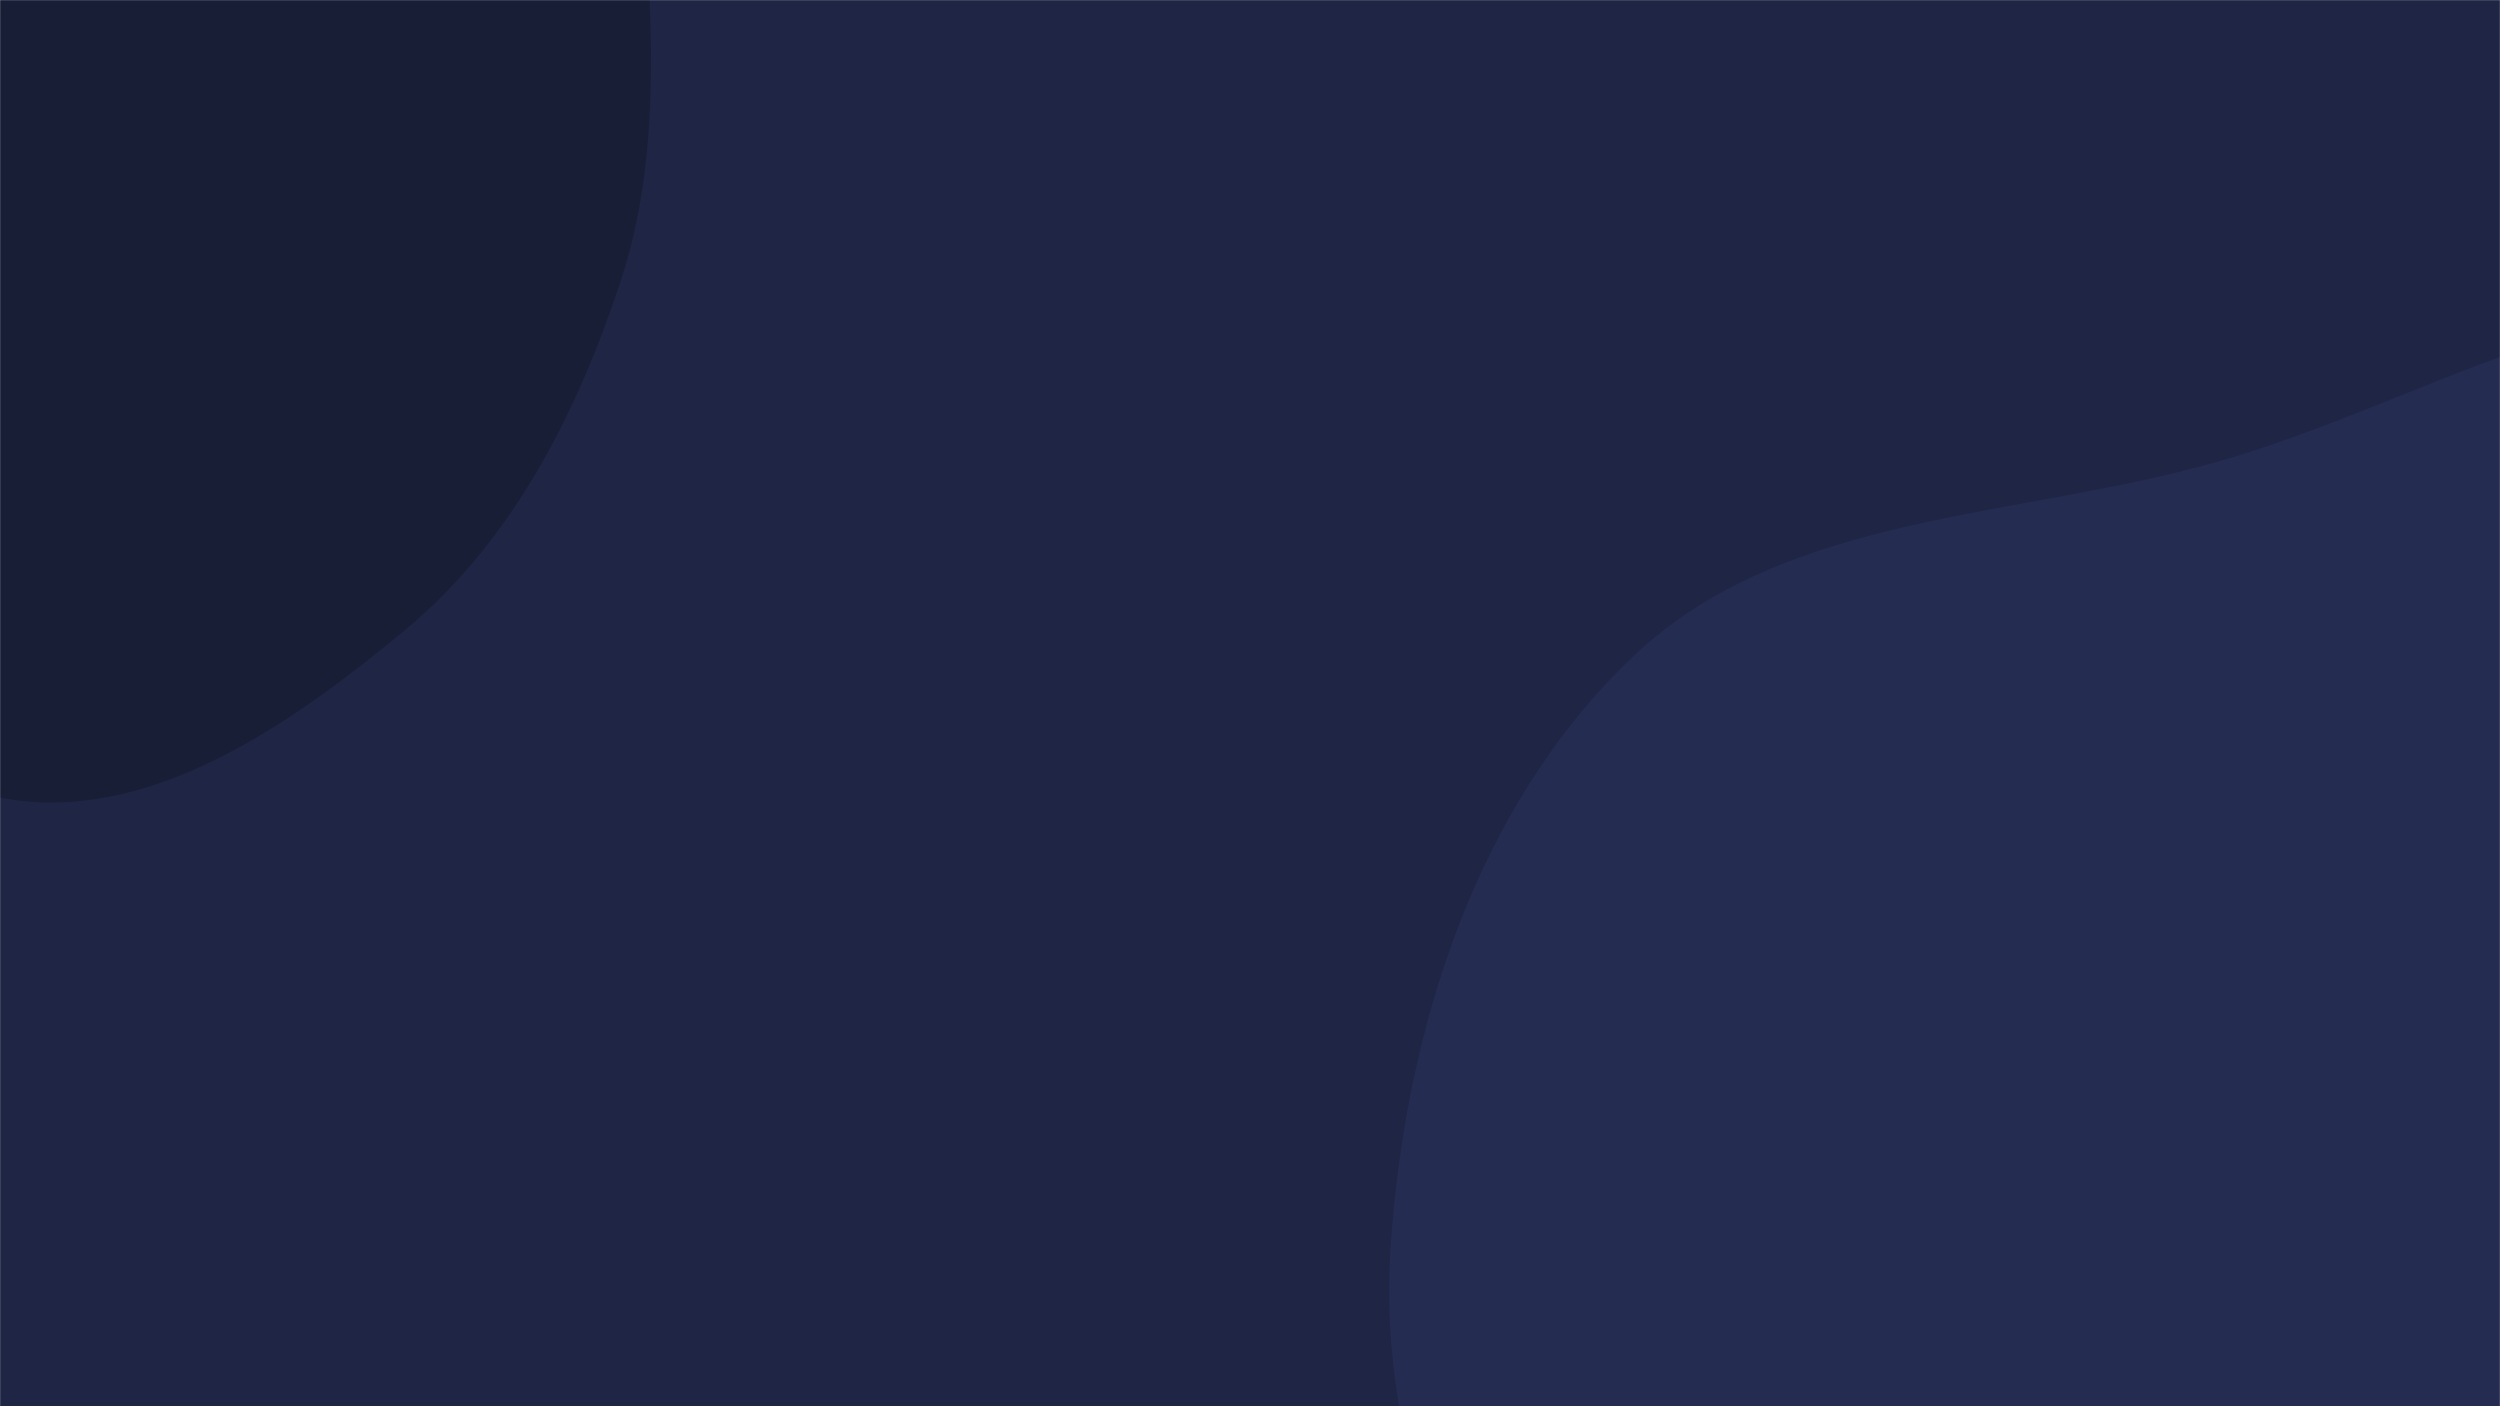 <svg xmlns="http://www.w3.org/2000/svg" version="1.1" xmlns:xlink="http://www.w3.org/1999/xlink" xmlns:svgjs="http://svgjs.dev/svgjs" width="1920" height="1080" preserveAspectRatio="none" viewBox="0 0 1920 1080"><g mask="url(&quot;#SvgjsMask1160&quot;)" fill="none"><rect width="1920" height="1080" x="0" y="0" fill="rgba(31, 37, 68, 1)"></rect><path d="M0,612.579C112.39,634.488,222.885,557.052,311.004,483.931C393.087,415.818,442.597,318.701,476.166,217.458C507.138,124.048,501.15,27.043,495.062,-71.179C488.446,-177.916,511.064,-301.376,439.103,-380.485C367.184,-459.548,241.804,-446.348,136.607,-465.24C42.95,-482.06,-53.233,-518.181,-142.383,-484.912C-229.645,-452.348,-272.282,-359.165,-334.167,-289.557C-396.992,-218.891,-476.228,-161.99,-508.496,-73.111C-544.968,27.346,-581.163,148.595,-526.604,240.492C-471.803,332.796,-329.424,314.233,-241.755,376.178C-147.802,442.563,-112.915,590.568,0,612.579" fill="#191e37"></path><path d="M1920 1865.094C2086.284 1869.476 2282.762 1948.927 2408.262 1839.751 2536.687 1728.03 2478.96 1517.287 2511.8 1350.266 2536.103 1226.663 2565.619 1111.178 2576.195 985.653 2589.91 822.865 2661.383 648.849 2582.971 505.532 2502.244 357.983 2332.916 266.85 2167.2 238.113 2008.053 210.515 1861.789 308.438 1706.702 353.574 1551.166 398.84 1372.55 392.347 1254.845 503.64 1133.507 618.368 1079.362 790.898 1067.985 957.499 1057.058 1117.516 1127.789 1265.477 1192.808 1412.097 1258.521 1560.28 1310.413 1728.735 1448.001 1814.444 1585.085 1899.839 1758.549 1860.839 1920 1865.094" fill="#252c51"></path></g><defs><mask id="SvgjsMask1160"><rect width="1920" height="1080" fill="#ffffff"></rect></mask></defs></svg>
